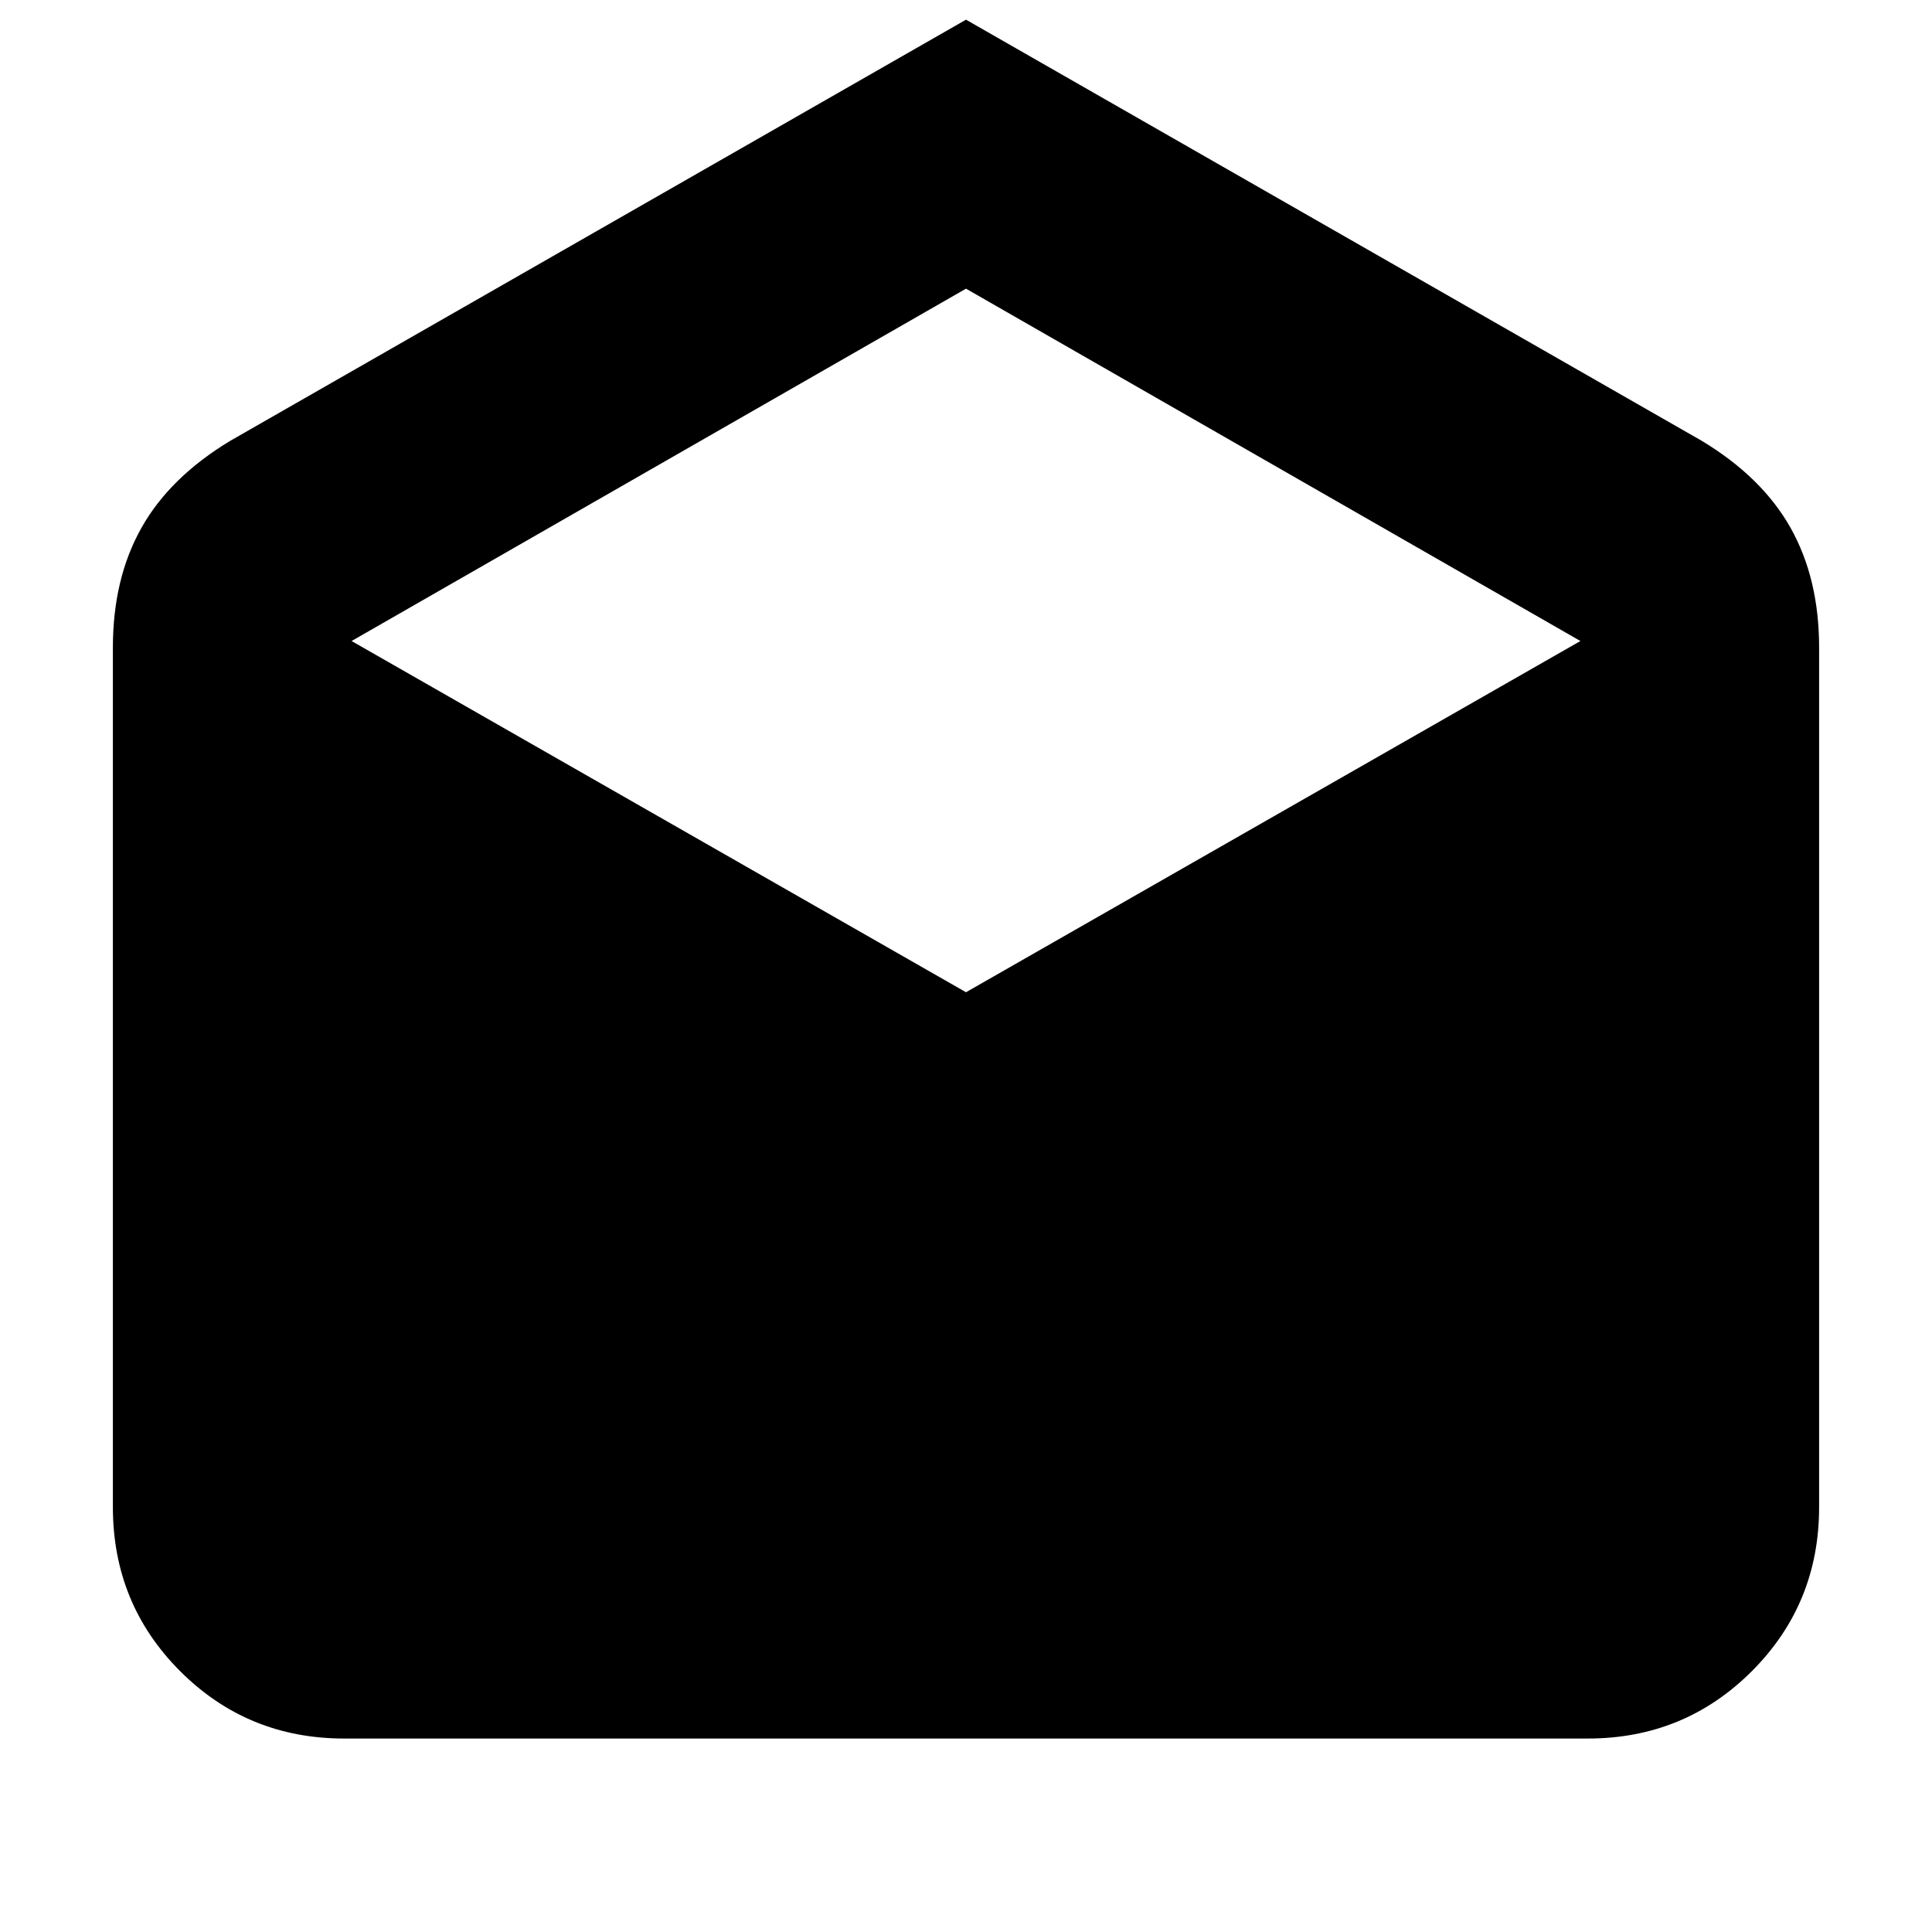<svg xmlns="http://www.w3.org/2000/svg" height="20" viewBox="0 -960 960 960" width="20"><path d="m480-950.22 365.45 209.18q30.07 18.08 44.27 43.32 14.19 25.24 14.19 59.46v427.17q0 48.05-33.45 81.51-33.46 33.45-81.5 33.45H171.04q-48.04 0-81.5-33.45-33.45-33.46-33.45-81.51v-427.17q0-34.22 14.19-59.46 14.2-25.24 44.27-43.32L480-950.22Zm0 483.26 305.3-174.52L480-816.56 174.7-641.48 480-466.96Z"/></svg>
